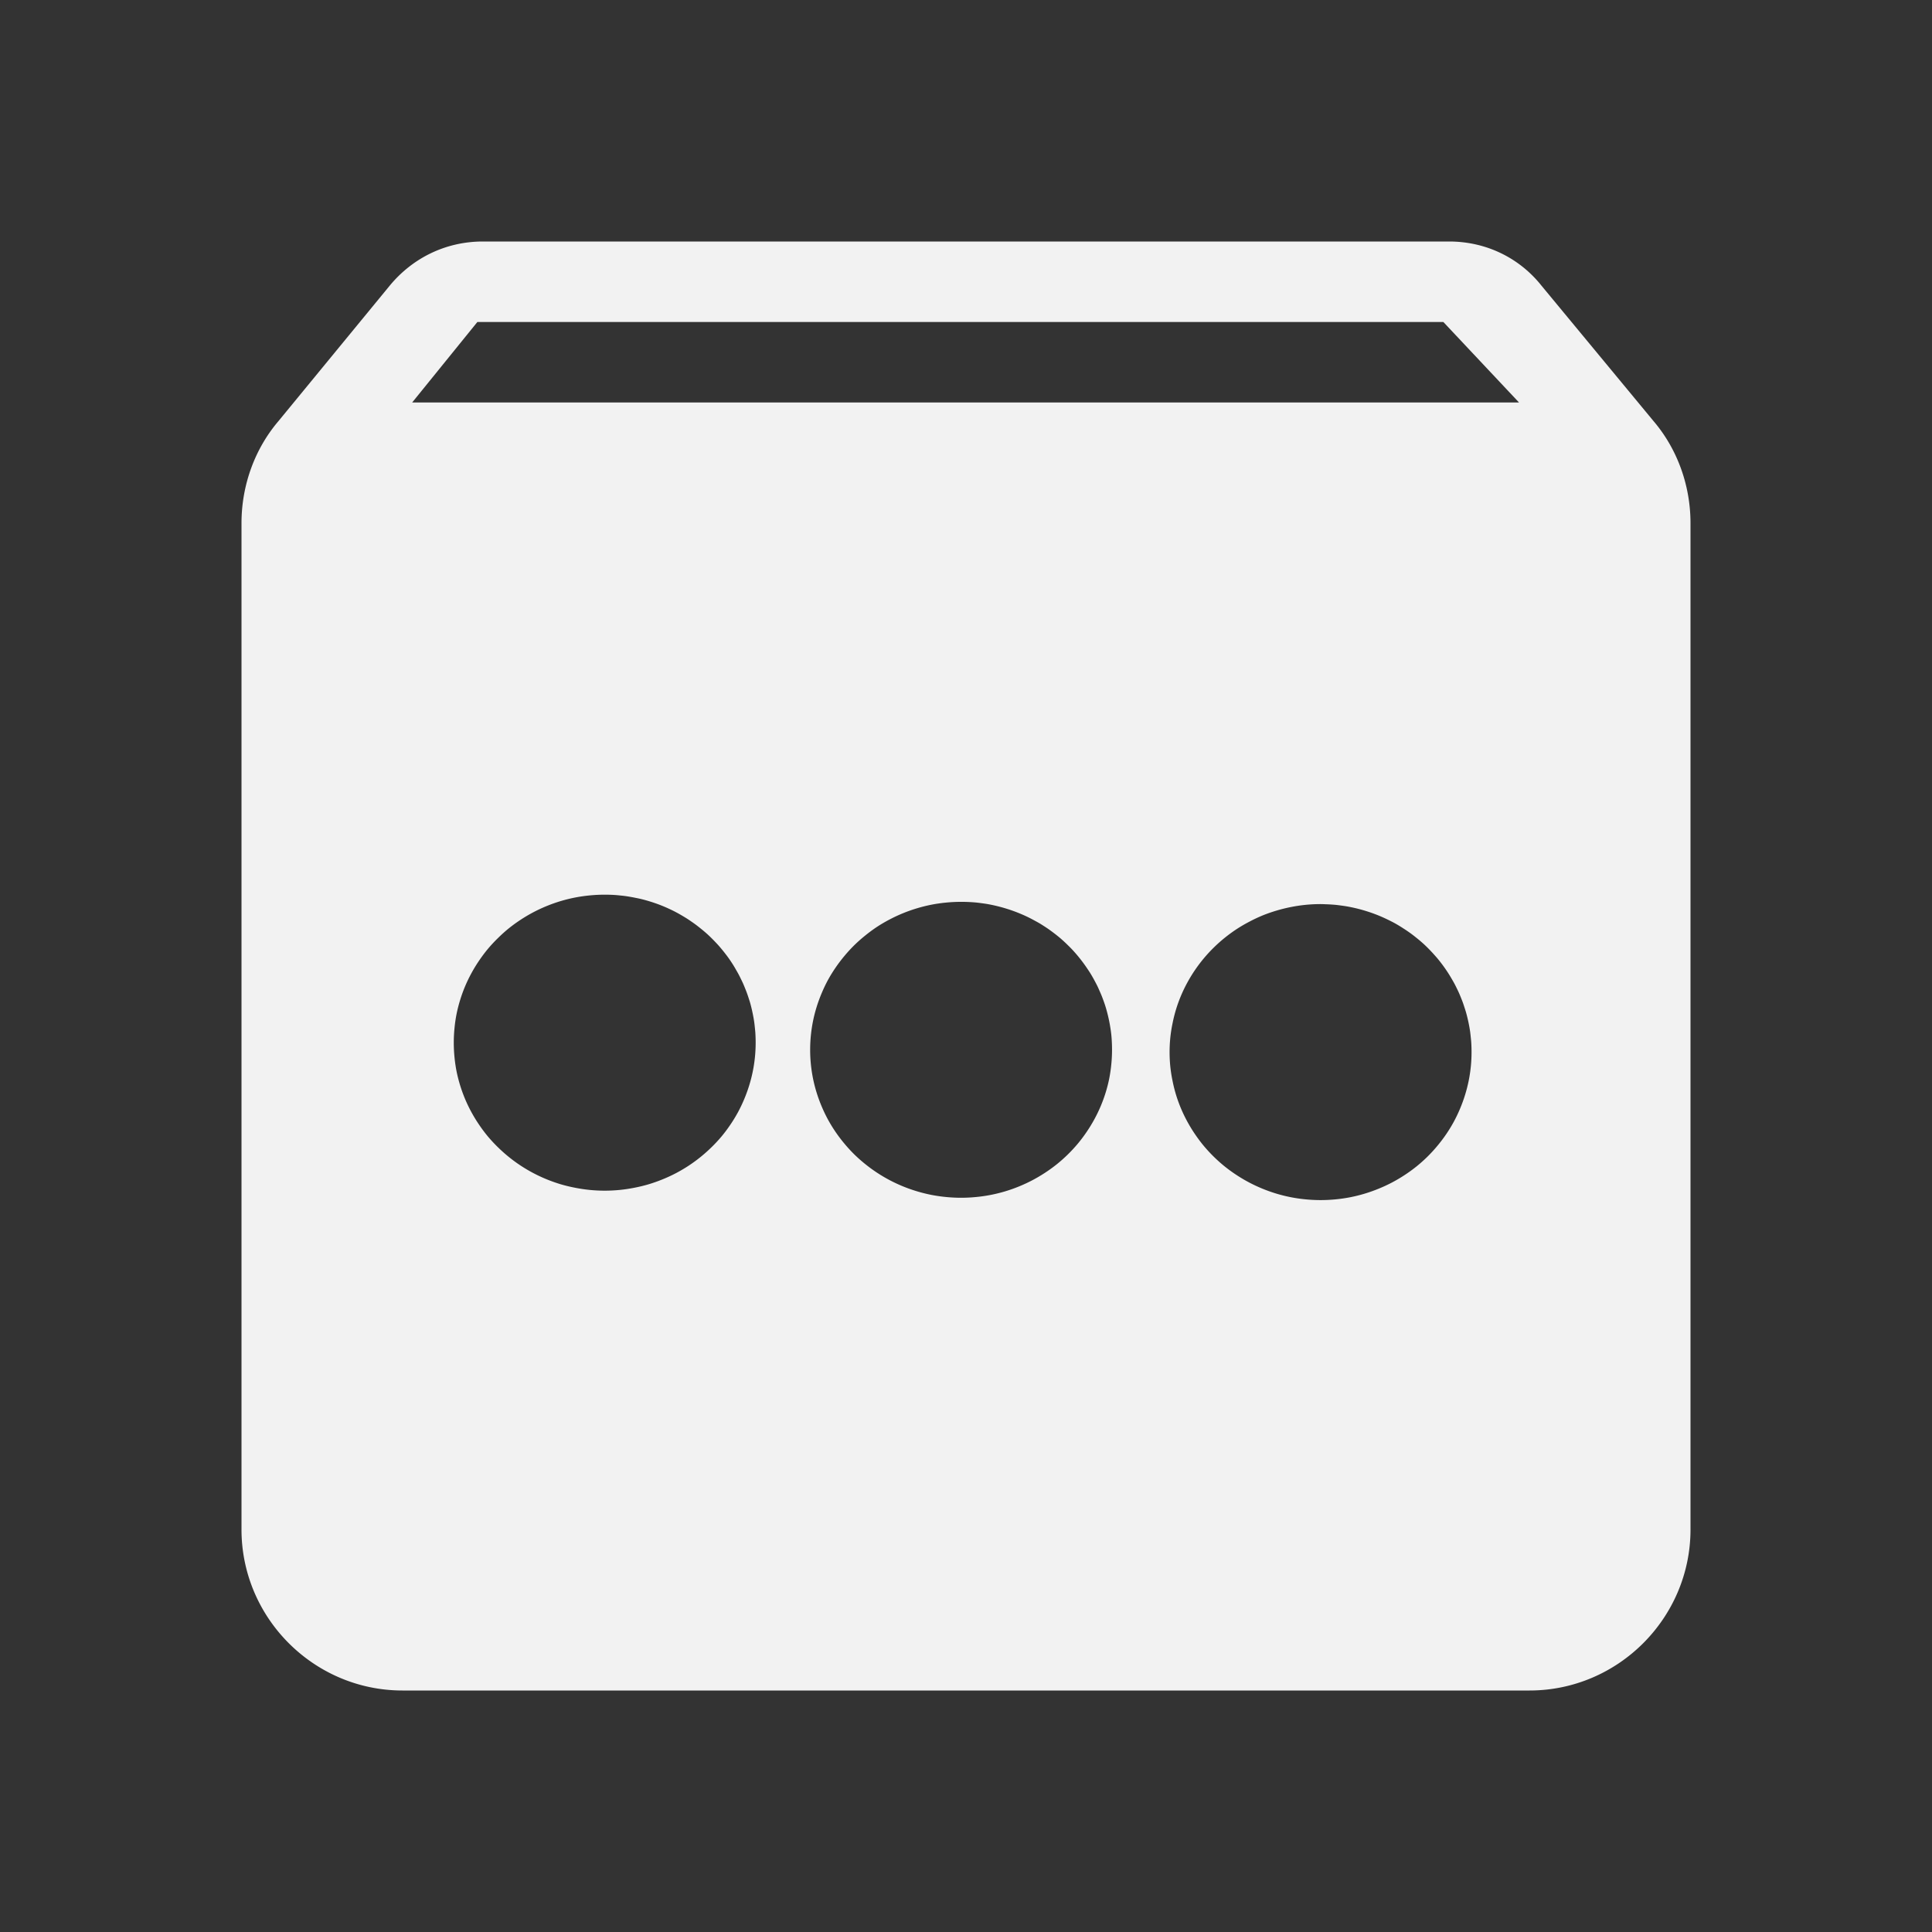 <?xml version="1.0" encoding="UTF-8" standalone="no"?>
<svg
   width="240"
   height="240"
   viewBox="0 0 24 24"
   xml:space="preserve"
   version="1.1"
   id="svg380"
   sodipodi:docname="tos-unknown-symbolic.svg"
   inkscape:version="1.2.1 (9c6d41e410, 2022-07-14)"
   xmlns:inkscape="http://www.inkscape.org/namespaces/inkscape"
   xmlns:sodipodi="http://sodipodi.sourceforge.net/DTD/sodipodi-0.dtd"
   xmlns="http://www.w3.org/2000/svg"
   xmlns:svg="http://www.w3.org/2000/svg"><rect x="0" y="0" width="24" height="24" fill="#333333" stroke="none"/><defs
     id="defs384"><clipPath
       clipPathUnits="userSpaceOnUse"
       id="clipPath425-6"><g
         inkscape:label="Clip"
         id="use427-7"
         style="fill:#00ffff" /></clipPath><clipPath
       clipPathUnits="userSpaceOnUse"
       id="clipPath425-6-6"><g
         inkscape:label="Clip"
         id="use427-7-2"
         style="fill:#00ffff" /></clipPath><filter
       id="mask-powermask-path-effect965_inverse"
       inkscape:label="filtermask-powermask-path-effect965"
       style="color-interpolation-filters:sRGB"
       height="100"
       width="100"
       x="-50"
       y="-50"><feColorMatrix
         id="mask-powermask-path-effect965_primitive1"
         values="1"
         type="saturate"
         result="fbSourceGraphic" /><feColorMatrix
         id="mask-powermask-path-effect965_primitive2"
         values="-1 0 0 0 1 0 -1 0 0 1 0 0 -1 0 1 0 0 0 1 0 "
         in="fbSourceGraphic" /></filter></defs><sodipodi:namedview
     id="namedview382"
     pagecolor="#505050"
     bordercolor="#eeeeee"
     borderopacity="1"
     inkscape:showpageshadow="0"
     inkscape:pageopacity="0"
     inkscape:pagecheckerboard="0"
     inkscape:deskcolor="#505050"
     showgrid="false"
     inkscape:zoom="2.751018"
     inkscape:cx="12.17731"
     inkscape:cy="111.23155"
     inkscape:window-width="1920"
     inkscape:window-height="1011"
     inkscape:window-x="0"
     inkscape:window-y="0"
     inkscape:window-maximized="1"
     inkscape:current-layer="svg380" /><path
     id="path1203"
     clip-path="none"
     style="fill:#f2f2f2"
     d="M 6 3 C 5.53 3 5.12 3.21 4.84 3.55 L 3.46 5.23 C 3.17 5.57 3 6.02 3 6.5 L 3 19 C 3 20.1 3.9 21 5 21 L 19 21 C 20.1 21 21 20.1 21 19 L 21 6.5 C 21 6.02 20.83 5.57 20.54 5.23 L 19.15 3.55 C 18.88 3.21 18.47 3 18 3 L 6 3 z M 5.93 4 L 17.93 4 L 18.87 5 L 5.12 5 L 5.93 4 z M 7.512 11.114 A 1.875 1.838 0 0 1 7.576 11.115 A 1.875 1.838 0 0 1 7.64 11.118 A 1.875 1.838 0 0 1 7.704 11.124 A 1.875 1.838 0 0 1 7.767 11.131 A 1.875 1.838 0 0 1 7.83 11.141 A 1.875 1.838 0 0 1 7.893 11.153 A 1.875 1.838 0 0 1 7.956 11.166 A 1.875 1.838 0 0 1 8.018 11.182 A 1.875 1.838 0 0 1 8.079 11.2 A 1.875 1.838 0 0 1 8.14 11.22 A 1.875 1.838 0 0 1 8.2 11.242 A 1.875 1.838 0 0 1 8.259 11.266 A 1.875 1.838 0 0 1 8.317 11.292 A 1.875 1.838 0 0 1 8.375 11.32 A 1.875 1.838 0 0 1 8.431 11.35 A 1.875 1.838 0 0 1 8.486 11.382 A 1.875 1.838 0 0 1 8.54 11.415 A 1.875 1.838 0 0 1 8.593 11.451 A 1.875 1.838 0 0 1 8.645 11.488 A 1.875 1.838 0 0 1 8.695 11.527 A 1.875 1.838 0 0 1 8.744 11.567 A 1.875 1.838 0 0 1 8.792 11.609 A 1.875 1.838 0 0 1 8.838 11.653 A 1.875 1.838 0 0 1 8.882 11.698 A 1.875 1.838 0 0 1 8.925 11.744 A 1.875 1.838 0 0 1 8.966 11.792 A 1.875 1.838 0 0 1 9.006 11.842 A 1.875 1.838 0 0 1 9.044 11.892 A 1.875 1.838 0 0 1 9.08 11.944 A 1.875 1.838 0 0 1 9.114 11.997 A 1.875 1.838 0 0 1 9.146 12.052 A 1.875 1.838 0 0 1 9.177 12.107 A 1.875 1.838 0 0 1 9.205 12.163 A 1.875 1.838 0 0 1 9.232 12.22 A 1.875 1.838 0 0 1 9.256 12.278 A 1.875 1.838 0 0 1 9.279 12.337 A 1.875 1.838 0 0 1 9.299 12.396 A 1.875 1.838 0 0 1 9.318 12.456 A 1.875 1.838 0 0 1 9.334 12.517 A 1.875 1.838 0 0 1 9.348 12.579 A 1.875 1.838 0 0 1 9.36 12.64 A 1.875 1.838 0 0 1 9.37 12.702 A 1.875 1.838 0 0 1 9.377 12.764 A 1.875 1.838 0 0 1 9.383 12.827 A 1.875 1.838 0 0 1 9.386 12.89 A 1.875 1.838 0 0 1 9.387 12.952 A 1.875 1.838 0 0 1 9.378 13.133 A 1.875 1.838 0 0 1 9.351 13.311 A 1.875 1.838 0 0 1 9.306 13.486 A 1.875 1.838 0 0 1 9.244 13.656 A 1.875 1.838 0 0 1 9.166 13.819 A 1.875 1.838 0 0 1 9.071 13.974 A 1.875 1.838 0 0 1 8.962 14.119 A 1.875 1.838 0 0 1 8.838 14.252 A 1.875 1.838 0 0 1 8.702 14.373 A 1.875 1.838 0 0 1 8.554 14.481 A 1.875 1.838 0 0 1 8.396 14.574 A 1.875 1.838 0 0 1 8.229 14.651 A 1.875 1.838 0 0 1 8.056 14.712 A 1.875 1.838 0 0 1 7.878 14.755 A 1.875 1.838 0 0 1 7.696 14.782 A 1.875 1.838 0 0 1 7.512 14.791 A 1.875 1.838 0 0 1 7.328 14.782 A 1.875 1.838 0 0 1 7.146 14.755 A 1.875 1.838 0 0 1 6.967 14.712 A 1.875 1.838 0 0 1 6.794 14.651 A 1.875 1.838 0 0 1 6.628 14.574 A 1.875 1.838 0 0 1 6.47 14.481 A 1.875 1.838 0 0 1 6.322 14.373 A 1.875 1.838 0 0 1 6.186 14.252 A 1.875 1.838 0 0 1 6.062 14.119 A 1.875 1.838 0 0 1 5.953 13.974 A 1.875 1.838 0 0 1 5.858 13.819 A 1.875 1.838 0 0 1 5.779 13.656 A 1.875 1.838 0 0 1 5.717 13.486 A 1.875 1.838 0 0 1 5.672 13.311 A 1.875 1.838 0 0 1 5.646 13.133 A 1.875 1.838 0 0 1 5.637 12.952 A 1.875 1.838 0 0 1 5.646 12.772 A 1.875 1.838 0 0 1 5.672 12.594 A 1.875 1.838 0 0 1 5.717 12.419 A 1.875 1.838 0 0 1 5.779 12.249 A 1.875 1.838 0 0 1 5.858 12.086 A 1.875 1.838 0 0 1 5.953 11.931 A 1.875 1.838 0 0 1 6.062 11.786 A 1.875 1.838 0 0 1 6.186 11.653 A 1.875 1.838 0 0 1 6.322 11.531 A 1.875 1.838 0 0 1 6.47 11.424 A 1.875 1.838 0 0 1 6.628 11.331 A 1.875 1.838 0 0 1 6.794 11.254 A 1.875 1.838 0 0 1 6.967 11.193 A 1.875 1.838 0 0 1 7.146 11.149 A 1.875 1.838 0 0 1 7.328 11.123 A 1.875 1.838 0 0 1 7.512 11.114 z M 11.939 11.203 A 1.875 1.838 0 0 1 12.003 11.204 A 1.875 1.838 0 0 1 12.067 11.207 A 1.875 1.838 0 0 1 12.131 11.212 A 1.875 1.838 0 0 1 12.195 11.22 A 1.875 1.838 0 0 1 12.258 11.229 A 1.875 1.838 0 0 1 12.321 11.241 A 1.875 1.838 0 0 1 12.383 11.255 A 1.875 1.838 0 0 1 12.445 11.271 A 1.875 1.838 0 0 1 12.506 11.289 A 1.875 1.838 0 0 1 12.567 11.309 A 1.875 1.838 0 0 1 12.627 11.331 A 1.875 1.838 0 0 1 12.686 11.355 A 1.875 1.838 0 0 1 12.745 11.381 A 1.875 1.838 0 0 1 12.802 11.409 A 1.875 1.838 0 0 1 12.858 11.439 A 1.875 1.838 0 0 1 12.914 11.47 A 1.875 1.838 0 0 1 12.968 11.504 A 1.875 1.838 0 0 1 13.021 11.539 A 1.875 1.838 0 0 1 13.072 11.576 A 1.875 1.838 0 0 1 13.123 11.615 A 1.875 1.838 0 0 1 13.172 11.655 A 1.875 1.838 0 0 1 13.219 11.697 A 1.875 1.838 0 0 1 13.265 11.741 A 1.875 1.838 0 0 1 13.31 11.786 A 1.875 1.838 0 0 1 13.353 11.833 A 1.875 1.838 0 0 1 13.394 11.881 A 1.875 1.838 0 0 1 13.433 11.93 A 1.875 1.838 0 0 1 13.471 11.981 A 1.875 1.838 0 0 1 13.507 12.033 A 1.875 1.838 0 0 1 13.542 12.086 A 1.875 1.838 0 0 1 13.574 12.14 A 1.875 1.838 0 0 1 13.604 12.195 A 1.875 1.838 0 0 1 13.633 12.251 A 1.875 1.838 0 0 1 13.659 12.309 A 1.875 1.838 0 0 1 13.684 12.367 A 1.875 1.838 0 0 1 13.706 12.425 A 1.875 1.838 0 0 1 13.727 12.485 A 1.875 1.838 0 0 1 13.745 12.545 A 1.875 1.838 0 0 1 13.761 12.606 A 1.875 1.838 0 0 1 13.775 12.667 A 1.875 1.838 0 0 1 13.787 12.729 A 1.875 1.838 0 0 1 13.797 12.791 A 1.875 1.838 0 0 1 13.805 12.853 A 1.875 1.838 0 0 1 13.81 12.915 A 1.875 1.838 0 0 1 13.813 12.978 A 1.875 1.838 0 0 1 13.814 13.041 A 1.875 1.838 0 0 1 13.805 13.221 A 1.875 1.838 0 0 1 13.779 13.4 A 1.875 1.838 0 0 1 13.734 13.575 A 1.875 1.838 0 0 1 13.672 13.744 A 1.875 1.838 0 0 1 13.593 13.907 A 1.875 1.838 0 0 1 13.498 14.062 A 1.875 1.838 0 0 1 13.389 14.207 A 1.875 1.838 0 0 1 13.265 14.341 A 1.875 1.838 0 0 1 13.129 14.462 A 1.875 1.838 0 0 1 12.981 14.569 A 1.875 1.838 0 0 1 12.823 14.662 A 1.875 1.838 0 0 1 12.657 14.739 A 1.875 1.838 0 0 1 12.484 14.8 A 1.875 1.838 0 0 1 12.305 14.844 A 1.875 1.838 0 0 1 12.123 14.87 A 1.875 1.838 0 0 1 11.939 14.879 A 1.875 1.838 0 0 1 11.755 14.87 A 1.875 1.838 0 0 1 11.573 14.844 A 1.875 1.838 0 0 1 11.395 14.8 A 1.875 1.838 0 0 1 11.221 14.739 A 1.875 1.838 0 0 1 11.055 14.662 A 1.875 1.838 0 0 1 10.897 14.569 A 1.875 1.838 0 0 1 10.75 14.462 A 1.875 1.838 0 0 1 10.613 14.341 A 1.875 1.838 0 0 1 10.49 14.207 A 1.875 1.838 0 0 1 10.38 14.062 A 1.875 1.838 0 0 1 10.285 13.907 A 1.875 1.838 0 0 1 10.207 13.744 A 1.875 1.838 0 0 1 10.145 13.575 A 1.875 1.838 0 0 1 10.1 13.4 A 1.875 1.838 0 0 1 10.073 13.221 A 1.875 1.838 0 0 1 10.064 13.041 A 1.875 1.838 0 0 1 10.073 12.861 A 1.875 1.838 0 0 1 10.1 12.682 A 1.875 1.838 0 0 1 10.145 12.507 A 1.875 1.838 0 0 1 10.207 12.338 A 1.875 1.838 0 0 1 10.285 12.174 A 1.875 1.838 0 0 1 10.38 12.02 A 1.875 1.838 0 0 1 10.49 11.875 A 1.875 1.838 0 0 1 10.613 11.741 A 1.875 1.838 0 0 1 10.75 11.62 A 1.875 1.838 0 0 1 10.897 11.512 A 1.875 1.838 0 0 1 11.055 11.42 A 1.875 1.838 0 0 1 11.221 11.343 A 1.875 1.838 0 0 1 11.395 11.282 A 1.875 1.838 0 0 1 11.573 11.238 A 1.875 1.838 0 0 1 11.755 11.212 A 1.875 1.838 0 0 1 11.939 11.203 z M 16.405 11.231 A 1.875 1.838 0 0 1 16.469 11.233 A 1.875 1.838 0 0 1 16.533 11.236 A 1.875 1.838 0 0 1 16.597 11.241 A 1.875 1.838 0 0 1 16.66 11.249 A 1.875 1.838 0 0 1 16.723 11.258 A 1.875 1.838 0 0 1 16.786 11.27 A 1.875 1.838 0 0 1 16.849 11.284 A 1.875 1.838 0 0 1 16.911 11.3 A 1.875 1.838 0 0 1 16.972 11.318 A 1.875 1.838 0 0 1 17.033 11.338 A 1.875 1.838 0 0 1 17.093 11.36 A 1.875 1.838 0 0 1 17.152 11.384 A 1.875 1.838 0 0 1 17.21 11.41 A 1.875 1.838 0 0 1 17.268 11.438 A 1.875 1.838 0 0 1 17.324 11.467 A 1.875 1.838 0 0 1 17.379 11.499 A 1.875 1.838 0 0 1 17.433 11.533 A 1.875 1.838 0 0 1 17.486 11.568 A 1.875 1.838 0 0 1 17.538 11.605 A 1.875 1.838 0 0 1 17.588 11.644 A 1.875 1.838 0 0 1 17.637 11.684 A 1.875 1.838 0 0 1 17.685 11.726 A 1.875 1.838 0 0 1 17.731 11.77 A 1.875 1.838 0 0 1 17.775 11.815 A 1.875 1.838 0 0 1 17.818 11.862 A 1.875 1.838 0 0 1 17.86 11.91 A 1.875 1.838 0 0 1 17.899 11.959 A 1.875 1.838 0 0 1 17.937 12.01 A 1.875 1.838 0 0 1 17.973 12.062 A 1.875 1.838 0 0 1 18.007 12.115 A 1.875 1.838 0 0 1 18.039 12.169 A 1.875 1.838 0 0 1 18.07 12.224 A 1.875 1.838 0 0 1 18.098 12.28 A 1.875 1.838 0 0 1 18.125 12.337 A 1.875 1.838 0 0 1 18.149 12.395 A 1.875 1.838 0 0 1 18.172 12.454 A 1.875 1.838 0 0 1 18.192 12.514 A 1.875 1.838 0 0 1 18.211 12.574 A 1.875 1.838 0 0 1 18.227 12.635 A 1.875 1.838 0 0 1 18.241 12.696 A 1.875 1.838 0 0 1 18.253 12.757 A 1.875 1.838 0 0 1 18.263 12.819 A 1.875 1.838 0 0 1 18.27 12.882 A 1.875 1.838 0 0 1 18.276 12.944 A 1.875 1.838 0 0 1 18.279 13.007 A 1.875 1.838 0 0 1 18.28 13.07 A 1.875 1.838 0 0 1 18.271 13.25 A 1.875 1.838 0 0 1 18.244 13.428 A 1.875 1.838 0 0 1 18.199 13.603 A 1.875 1.838 0 0 1 18.137 13.773 A 1.875 1.838 0 0 1 18.059 13.936 A 1.875 1.838 0 0 1 17.964 14.091 A 1.875 1.838 0 0 1 17.854 14.236 A 1.875 1.838 0 0 1 17.731 14.37 A 1.875 1.838 0 0 1 17.595 14.491 A 1.875 1.838 0 0 1 17.447 14.598 A 1.875 1.838 0 0 1 17.289 14.691 A 1.875 1.838 0 0 1 17.122 14.768 A 1.875 1.838 0 0 1 16.949 14.829 A 1.875 1.838 0 0 1 16.771 14.873 A 1.875 1.838 0 0 1 16.589 14.899 A 1.875 1.838 0 0 1 16.405 14.908 A 1.875 1.838 0 0 1 16.221 14.899 A 1.875 1.838 0 0 1 16.039 14.873 A 1.875 1.838 0 0 1 15.86 14.829 A 1.875 1.838 0 0 1 15.687 14.768 A 1.875 1.838 0 0 1 15.521 14.691 A 1.875 1.838 0 0 1 15.363 14.598 A 1.875 1.838 0 0 1 15.215 14.491 A 1.875 1.838 0 0 1 15.079 14.37 A 1.875 1.838 0 0 1 14.955 14.236 A 1.875 1.838 0 0 1 14.846 14.091 A 1.875 1.838 0 0 1 14.751 13.936 A 1.875 1.838 0 0 1 14.672 13.773 A 1.875 1.838 0 0 1 14.61 13.603 A 1.875 1.838 0 0 1 14.566 13.428 A 1.875 1.838 0 0 1 14.538 13.25 A 1.875 1.838 0 0 1 14.529 13.07 A 1.875 1.838 0 0 1 14.538 12.89 A 1.875 1.838 0 0 1 14.566 12.711 A 1.875 1.838 0 0 1 14.61 12.536 A 1.875 1.838 0 0 1 14.672 12.366 A 1.875 1.838 0 0 1 14.751 12.203 A 1.875 1.838 0 0 1 14.846 12.048 A 1.875 1.838 0 0 1 14.955 11.904 A 1.875 1.838 0 0 1 15.079 11.77 A 1.875 1.838 0 0 1 15.215 11.649 A 1.875 1.838 0 0 1 15.363 11.541 A 1.875 1.838 0 0 1 15.521 11.449 A 1.875 1.838 0 0 1 15.687 11.371 A 1.875 1.838 0 0 1 15.86 11.311 A 1.875 1.838 0 0 1 16.039 11.267 A 1.875 1.838 0 0 1 16.221 11.24 A 1.875 1.838 0 0 1 16.405 11.231 z " /></svg>

